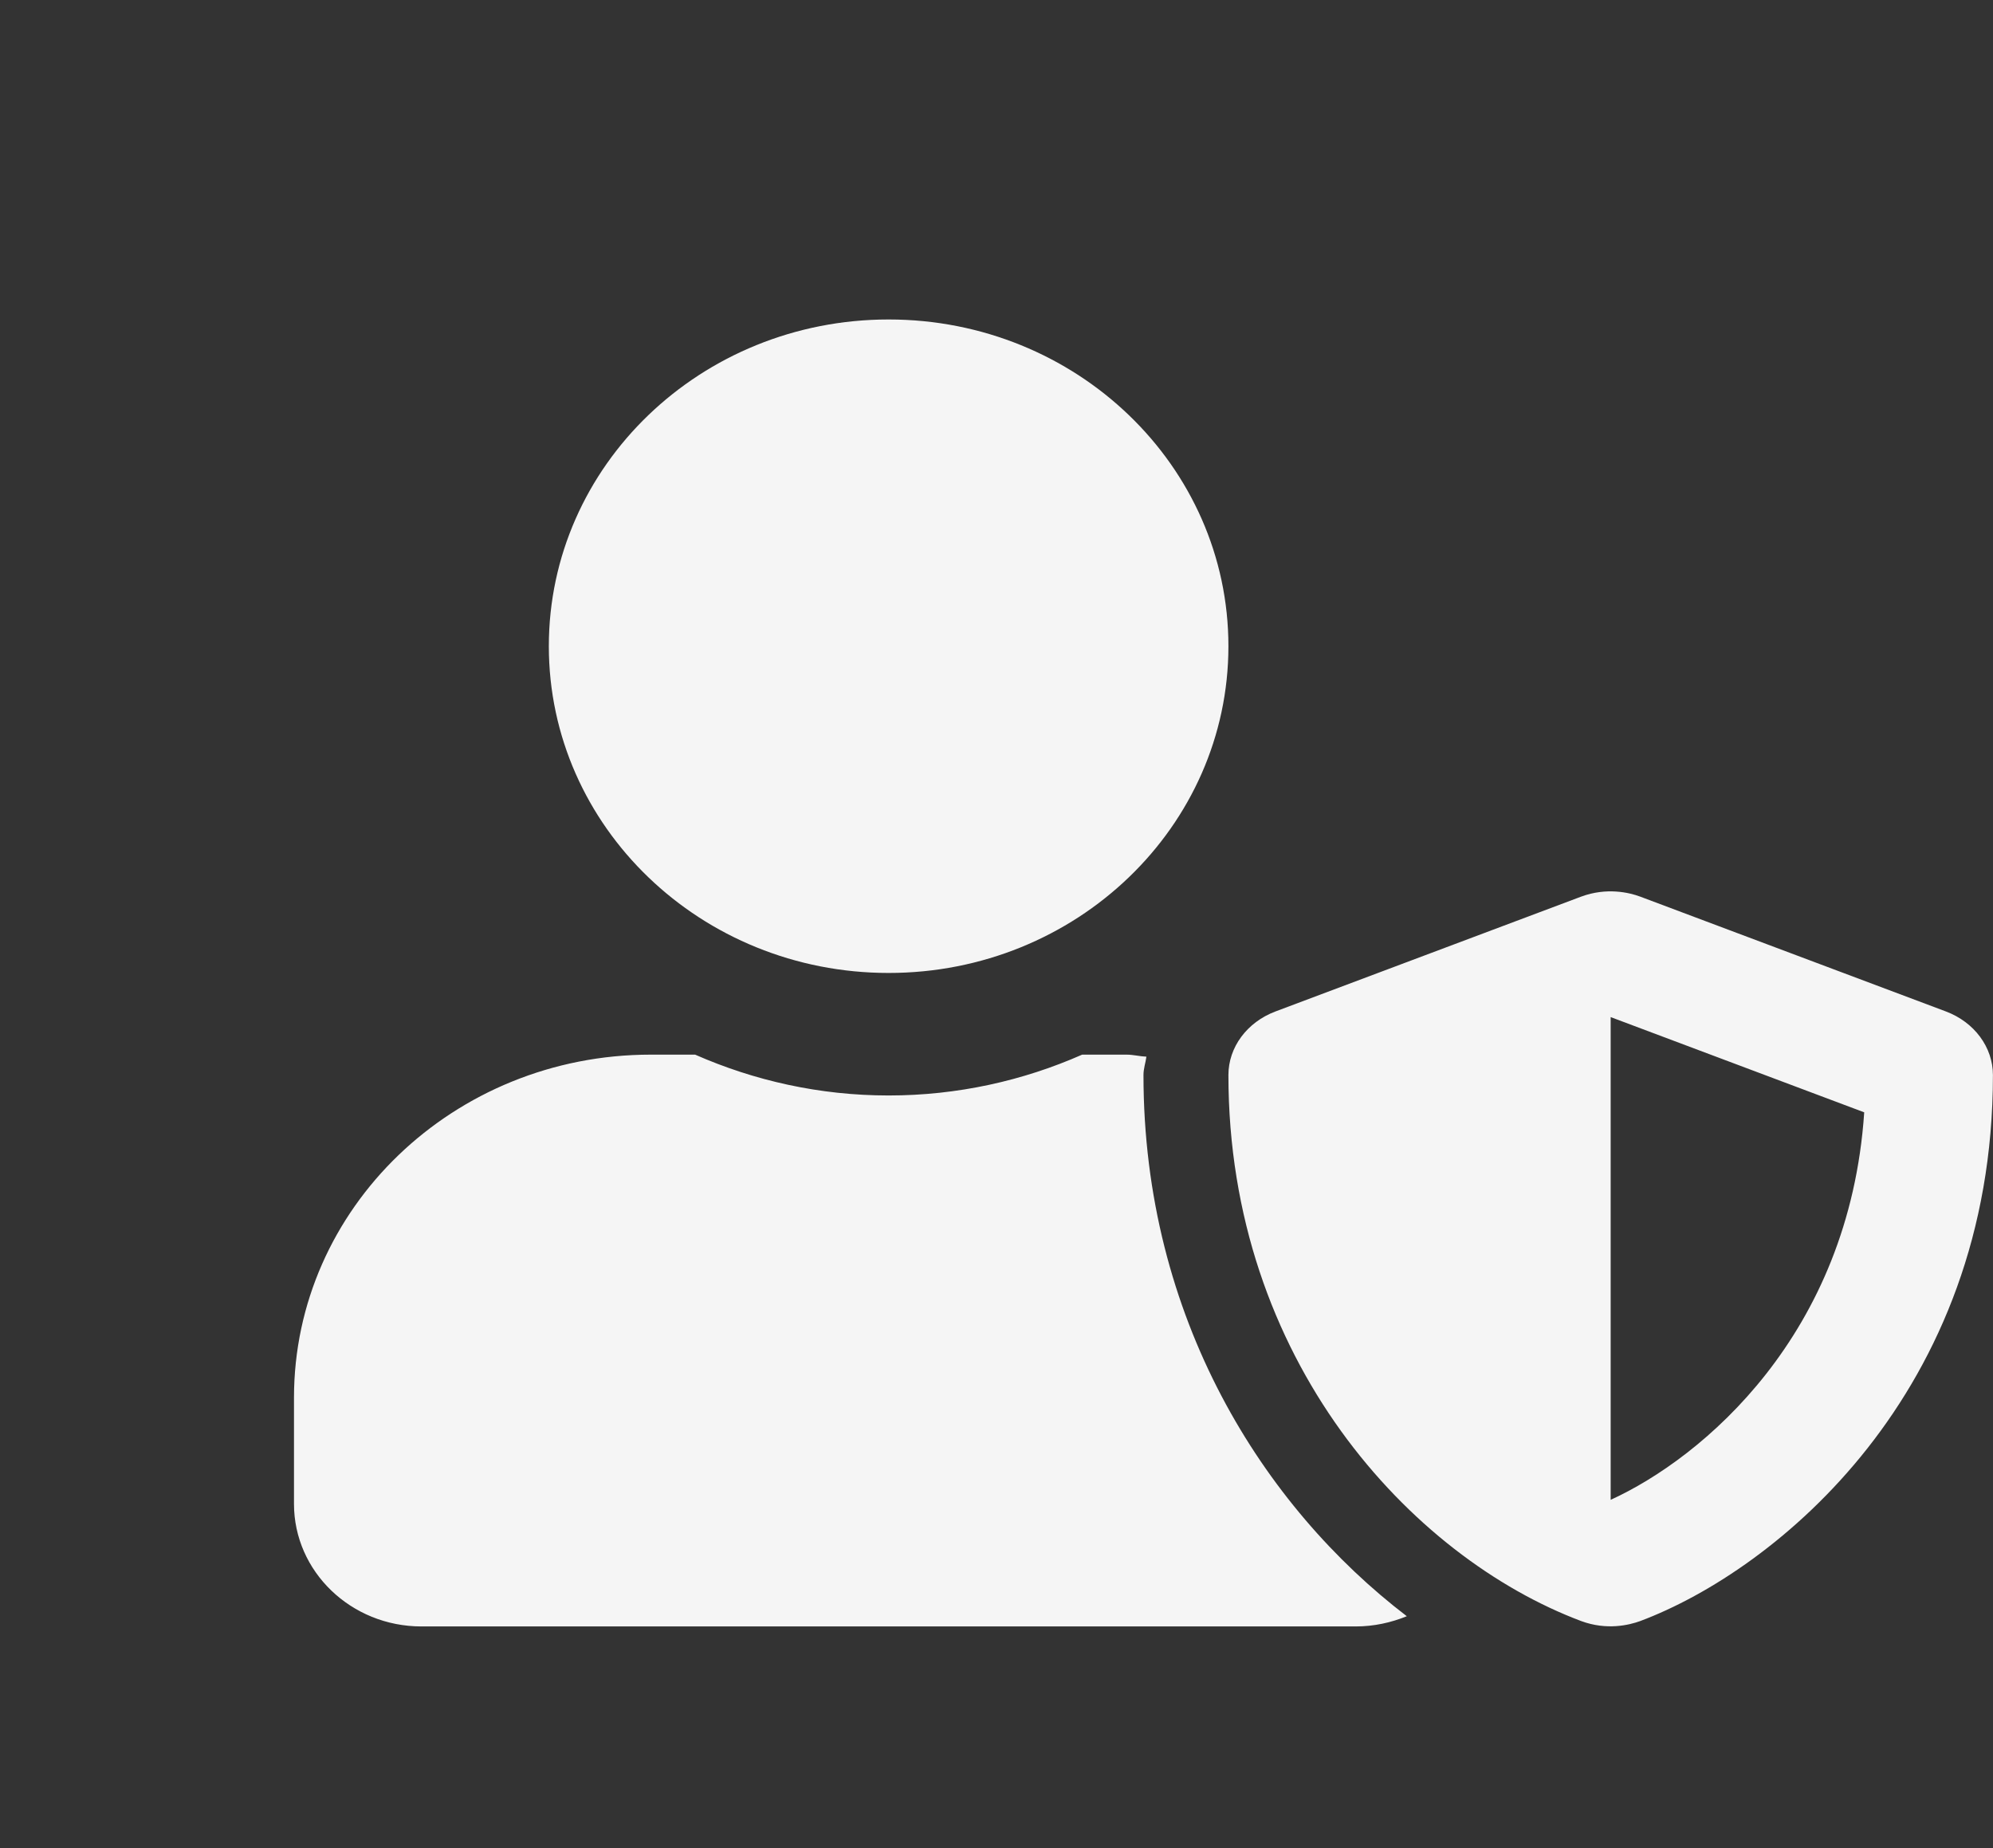 <svg xmlns="http://www.w3.org/2000/svg" width="55" height="51" viewBox="0 0 55 51" fill="none">
<rect x="0" y="0" width="55" height="51" fill="#333333" stroke="none"/>
<path d="M53.702 27.912L45.263 24.742C44.962 24.63 44.34 24.482 43.636 24.742L35.197 27.912C34.413 28.208 33.9 28.898 33.9 29.666C33.9 37.528 38.933 42.965 43.636 44.734C44.34 44.994 44.955 44.846 45.263 44.734C49.021 43.325 54.998 38.436 54.998 29.666C54.998 28.898 54.486 28.208 53.702 27.912ZM44.449 41.388V28.067L51.446 30.695C51.035 36.83 46.984 40.232 44.449 41.388ZM24.523 26.849C29.703 26.849 33.9 22.812 33.9 17.832C33.9 12.852 29.703 8.816 24.523 8.816C19.344 8.816 15.146 12.852 15.146 17.832C15.146 22.812 19.344 26.849 24.523 26.849ZM31.556 29.666C31.556 29.49 31.614 29.328 31.637 29.159C31.453 29.152 31.277 29.103 31.087 29.103H29.864C28.237 29.821 26.428 30.23 24.523 30.23C22.618 30.23 20.816 29.821 19.183 29.103H17.959C12.523 29.103 8.113 33.343 8.113 38.57V41.5C8.113 43.367 9.688 44.882 11.63 44.882H37.417C37.915 44.882 38.391 44.776 38.823 44.6C34.867 41.578 31.556 36.379 31.556 29.666Z" fill="#F5F5F5"/>
</svg>